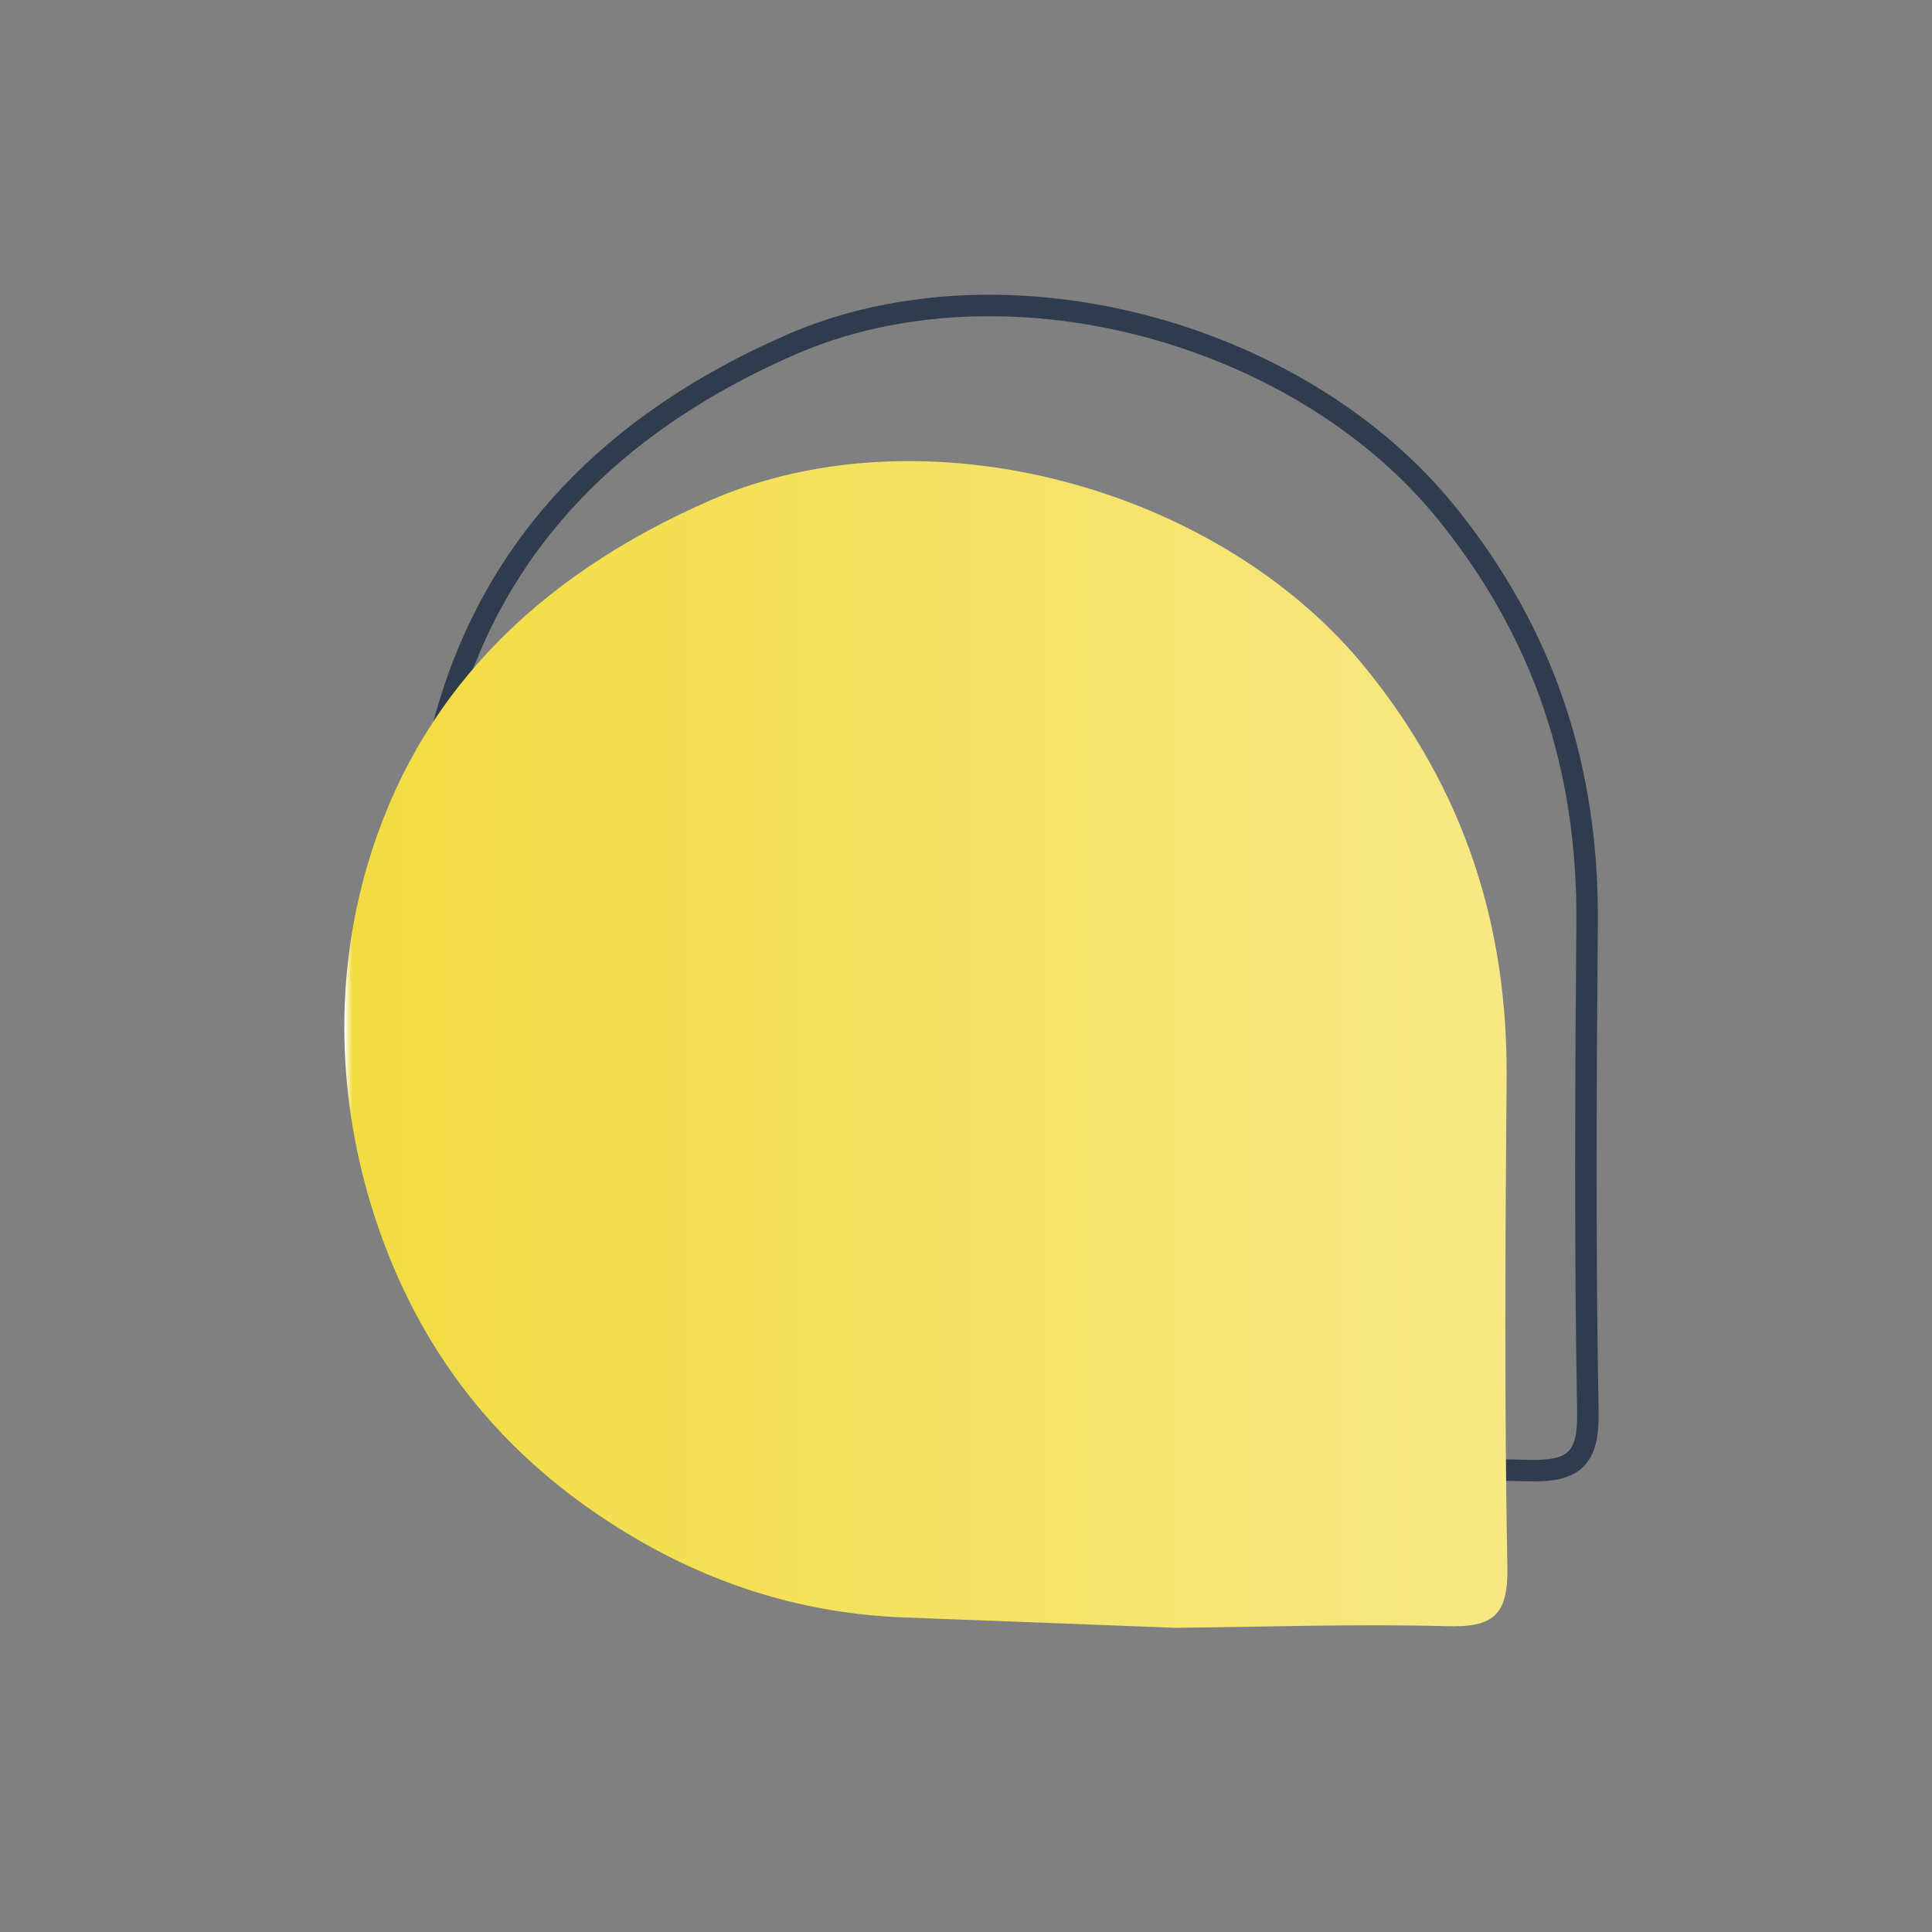 <?xml version="1.0" encoding="utf-8"?>
<!-- Generator: Adobe Illustrator 26.0.1, SVG Export Plug-In . SVG Version: 6.00 Build 0)  -->
<svg version="1.1" id="Livello_1" xmlns="http://www.w3.org/2000/svg" xmlns:xlink="http://www.w3.org/1999/xlink" x="0px" y="0px"
	 viewBox="0 0 1080 1080" style="enable-background:new 0 0 1080 1080;" xml:space="preserve">
<rect x="0" y="0" width="1080" height="1080" fill="#808080" stroke="none"/>
<style type="text/css">
	.st0{fill:#FFFFFF;}
	.st1{fill:url(#SVGID_1_);}
	.st2{fill:url(#SVGID_00000137134481111985571020000002957096575199409541_);}
	.st3{fill:none;stroke:#000000;stroke-width:12;stroke-miterlimit:10;}
	.st4{fill:none;stroke:#2F3C4E;stroke-width:12;stroke-miterlimit:10;}
	.st5{fill:url(#SVGID_00000004521847536032742260000013136998163055376265_);}
	.st6{fill:#4D7493;}
	.st7{fill:#F2DC42;}
	.st8{stroke:#000000;stroke-width:2;stroke-miterlimit:10;}
	.st9{fill:url(#SVGID_00000008866809166390888380000013726014183393629373_);}
	.st10{fill:url(#SVGID_00000168816881605486377710000009190118325823608729_);}
	.st11{fill:url(#SVGID_00000003082859879382990390000014226743224171138693_);}
	.st12{fill:url(#SVGID_00000046309973096574673180000004648228192194096282_);}
	.st13{fill:url(#SVGID_00000137816891852502042550000003622529099920014509_);}
	.st14{fill:url(#SVGID_00000147201362599709959740000008467373894772671673_);}
	.st15{fill:url(#SVGID_00000134228524641635701170000007398338540414022795_);}
	.st16{fill:url(#SVGID_00000150803991875644417300000013065459276105053576_);}
</style>
<path class="st4" d="M254.09,591.95c-20.41-63.46-22.51-131.75-3.59-195.67c27.32-92.34,91.35-159.68,191.28-203.46
	c118.9-52.09,284.23-8.43,367.1,94.23c54.79,67.88,79.03,143.27,78.32,229.01c-0.75,91.1-1.24,182.22,0.43,273.3
	c0.49,26.84-8.33,33.4-33.63,32.7c-50.65-1.38-101.39,0.41-152.09,0.9c-50.48-1.94-100.96-3.91-151.45-5.8
	c-54.8-2.04-105.3-17.46-152.55-45.6C323.42,727.2,277.91,666,254.09,591.95z"/>
<linearGradient id="SVGID_1_" gradientUnits="userSpaceOnUse" x1="192.472" y1="583.85" x2="842.638" y2="583.85">
	<stop  offset="0" style="stop-color:#FFFFFF"/>
	<stop  offset="6.965113e-03" style="stop-color:#F2DC42"/>
	<stop  offset="1" style="stop-color:#F7E884"/>
</linearGradient>
<path class="st1" d="M209.09,678.95c-20.41-63.46-22.51-131.75-3.59-195.67c27.32-92.34,91.35-159.68,191.28-203.46
	c118.9-52.09,284.23-8.43,367.1,94.23c54.79,67.88,79.03,143.27,78.32,229.01c-0.75,91.1-1.24,182.22,0.43,273.3
	c0.49,26.84-8.33,33.4-33.63,32.7c-50.65-1.38-101.39,0.41-152.09,0.9c-50.48-1.94-100.96-3.91-151.45-5.8
	c-54.8-2.04-105.3-17.46-152.55-45.6C278.42,814.2,232.91,753,209.09,678.95z"/>
</svg>

